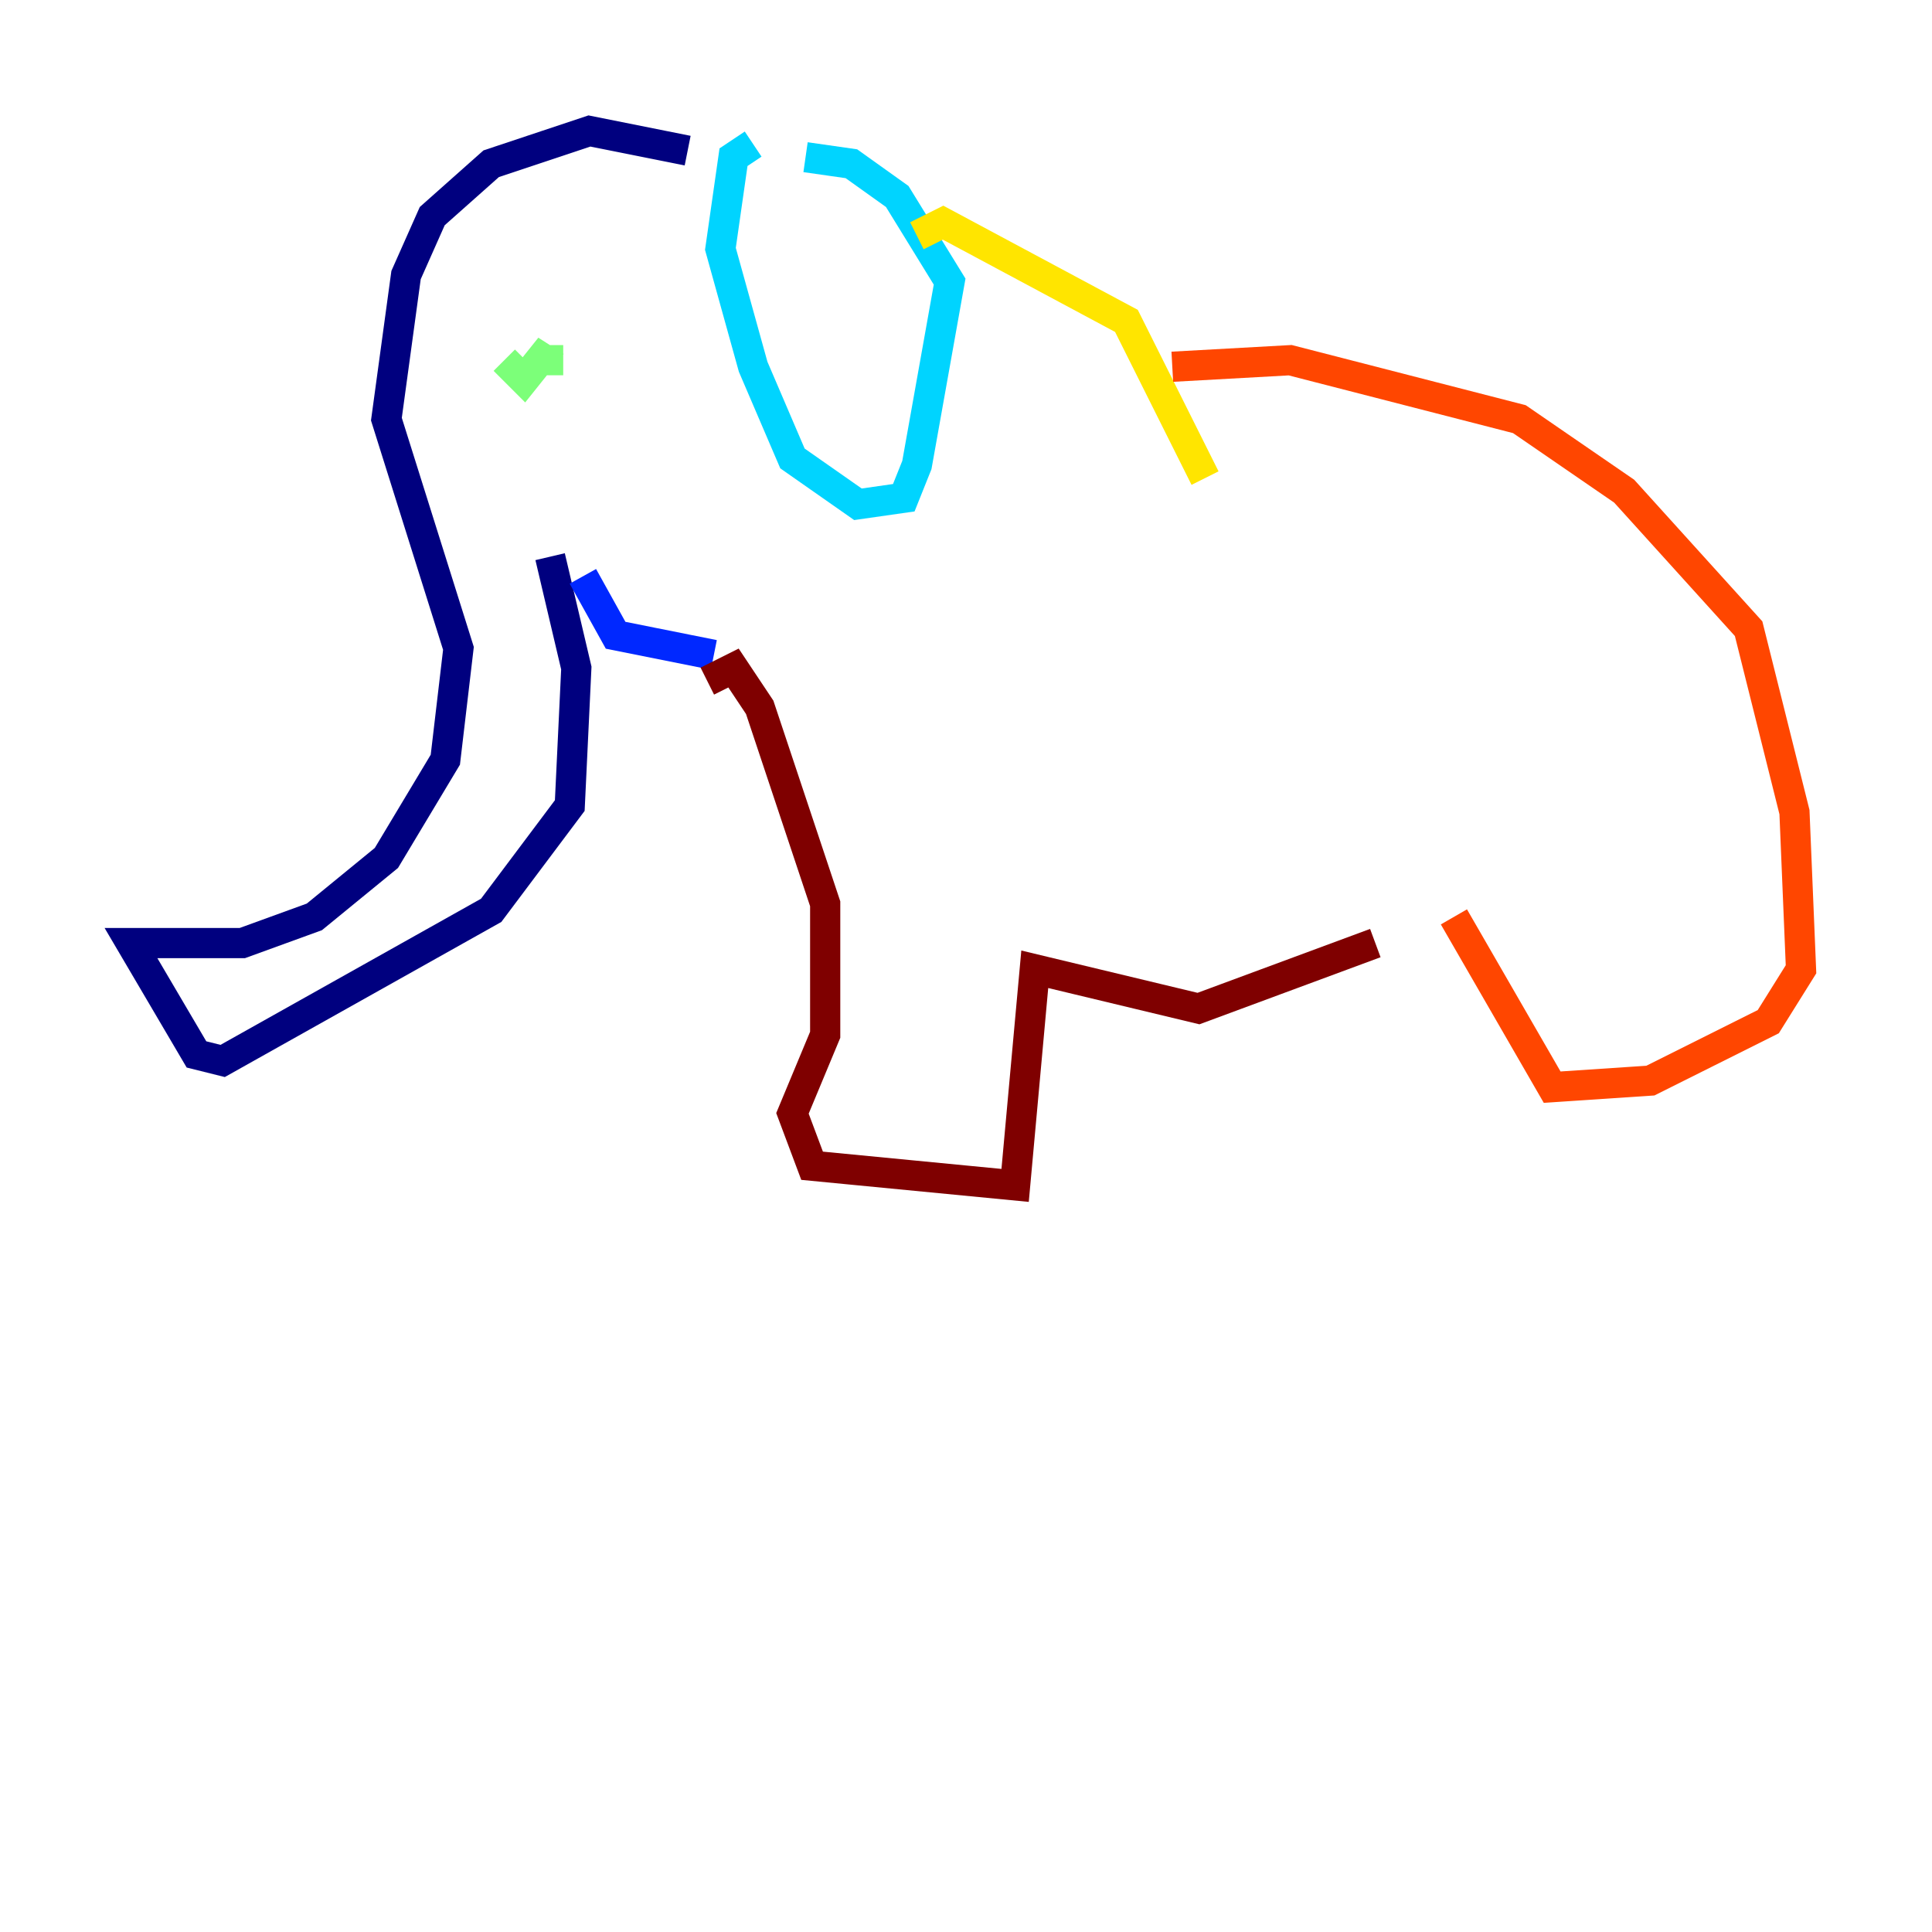 <?xml version="1.0" encoding="utf-8" ?>
<svg baseProfile="tiny" height="128" version="1.2" viewBox="0,0,128,128" width="128" xmlns="http://www.w3.org/2000/svg" xmlns:ev="http://www.w3.org/2001/xml-events" xmlns:xlink="http://www.w3.org/1999/xlink"><defs /><polyline fill="none" points="45.559,9.98 39.051,8.678 32.542,10.848 28.637,14.319 26.902,18.224 25.6,27.77 30.373,42.956 29.505,50.332 25.6,56.841 20.827,60.746 16.054,62.481 8.678,62.481 13.017,69.858 14.752,70.291 32.542,60.312 37.749,53.37 38.183,44.258 36.447,36.881" stroke="#00007f" stroke-width="2" /><polyline fill="none" points="38.617,38.183 40.786,42.088 47.295,43.39" stroke="#0028ff" stroke-width="2" /><polyline fill="none" points="49.898,9.546 48.597,10.414 47.729,16.488 49.898,24.298 52.502,30.373 56.841,33.41 59.878,32.976 60.746,30.807 62.915,18.658 59.444,13.017 56.407,10.848 53.37,10.414" stroke="#00d4ff" stroke-width="2" /><polyline fill="none" points="33.41,23.864 34.712,25.166 36.447,22.997 36.014,23.864 37.315,23.864" stroke="#7cff79" stroke-width="2" /><polyline fill="none" points="60.746,15.62 62.481,14.752 74.63,21.261 79.837,31.675" stroke="#ffe500" stroke-width="2" /><polyline fill="none" points="77.668,24.298 85.478,23.864 100.664,27.77 107.607,32.542 115.851,41.654 118.888,53.803 119.322,64.217 117.153,67.688 109.342,71.593 102.834,72.027 96.325,60.746" stroke="#ff4600" stroke-width="2" /><polyline fill="none" points="46.861,45.125 48.597,44.258 50.332,46.861 54.671,59.878 54.671,68.556 52.502,73.763 53.803,77.234 67.254,78.536 68.556,64.217 79.403,66.82 91.119,62.481" stroke="#7f0000" stroke-width="2" /></svg>